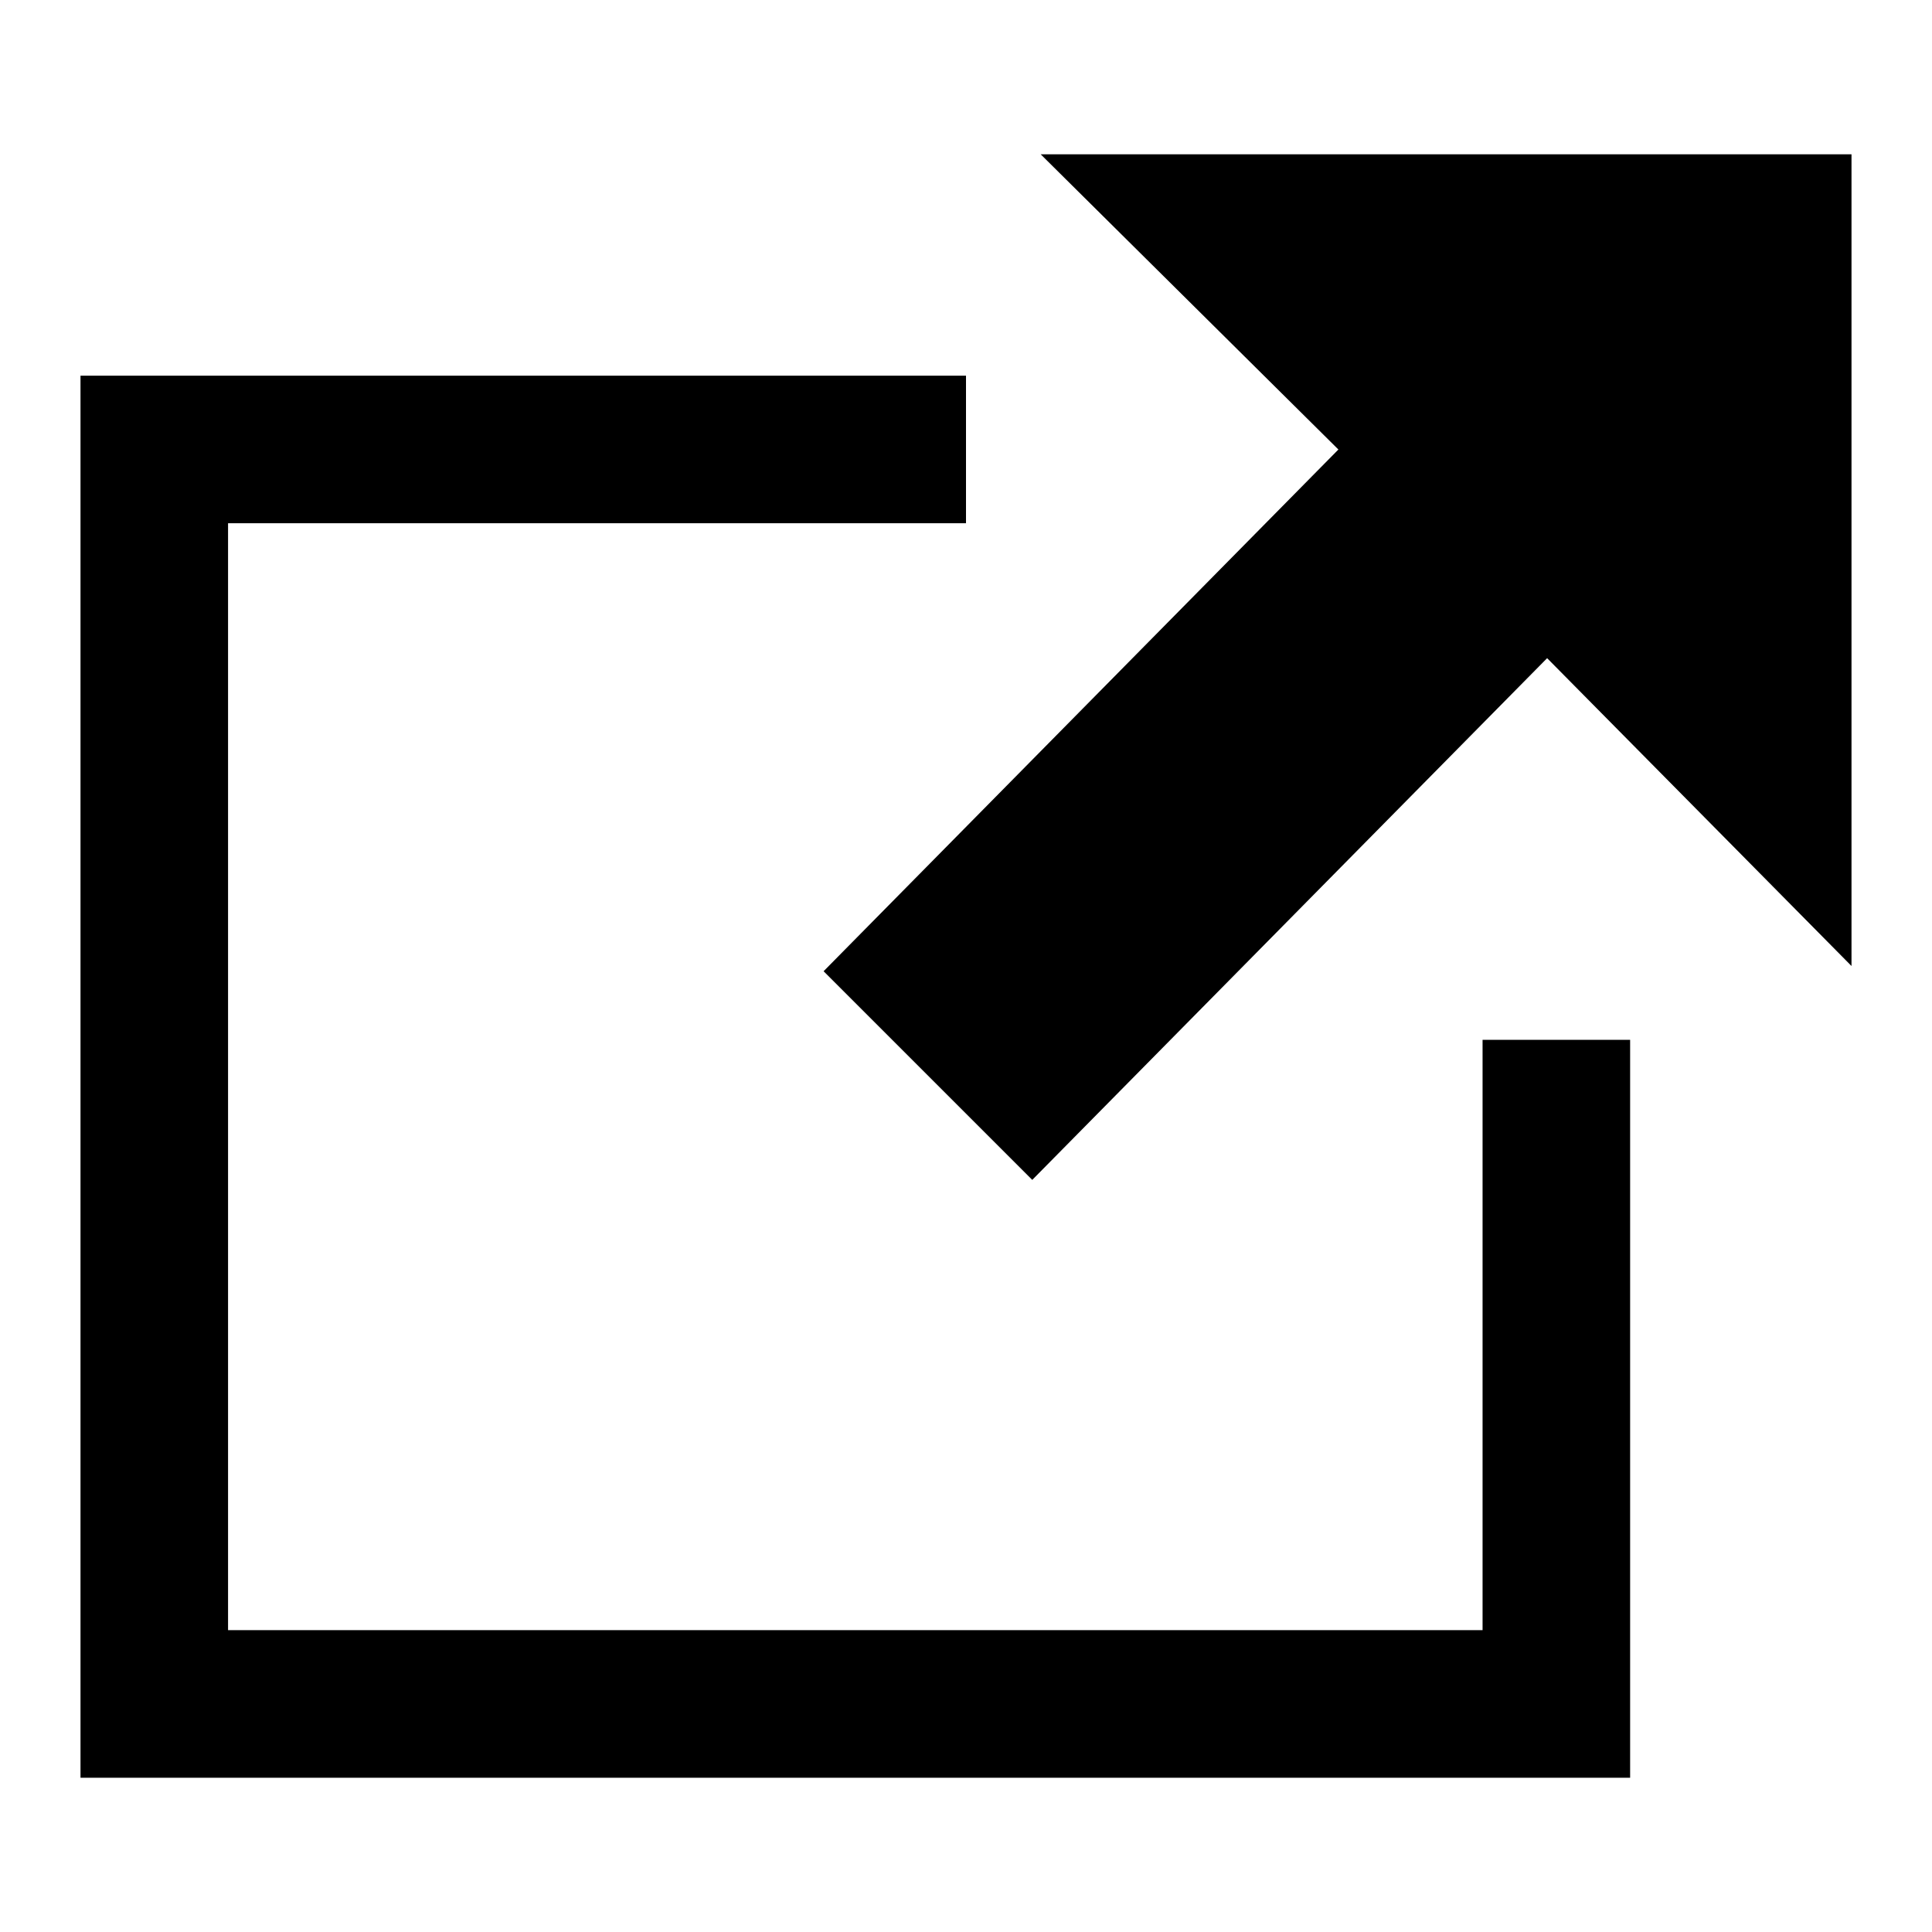 <svg viewBox="0 0 24 24" xmlns="http://www.w3.org/2000/svg">
<path d="M20.25 12.917V22.084H1V4.667H12V6.5H2.833V20.25H18.417V12.917H20.25ZM23 1.917H12.928L16.626 5.584L10.231 12.065L12.823 14.657L19.219 8.176L23 12V1.917Z" fill="currentColor"/>
</svg>
